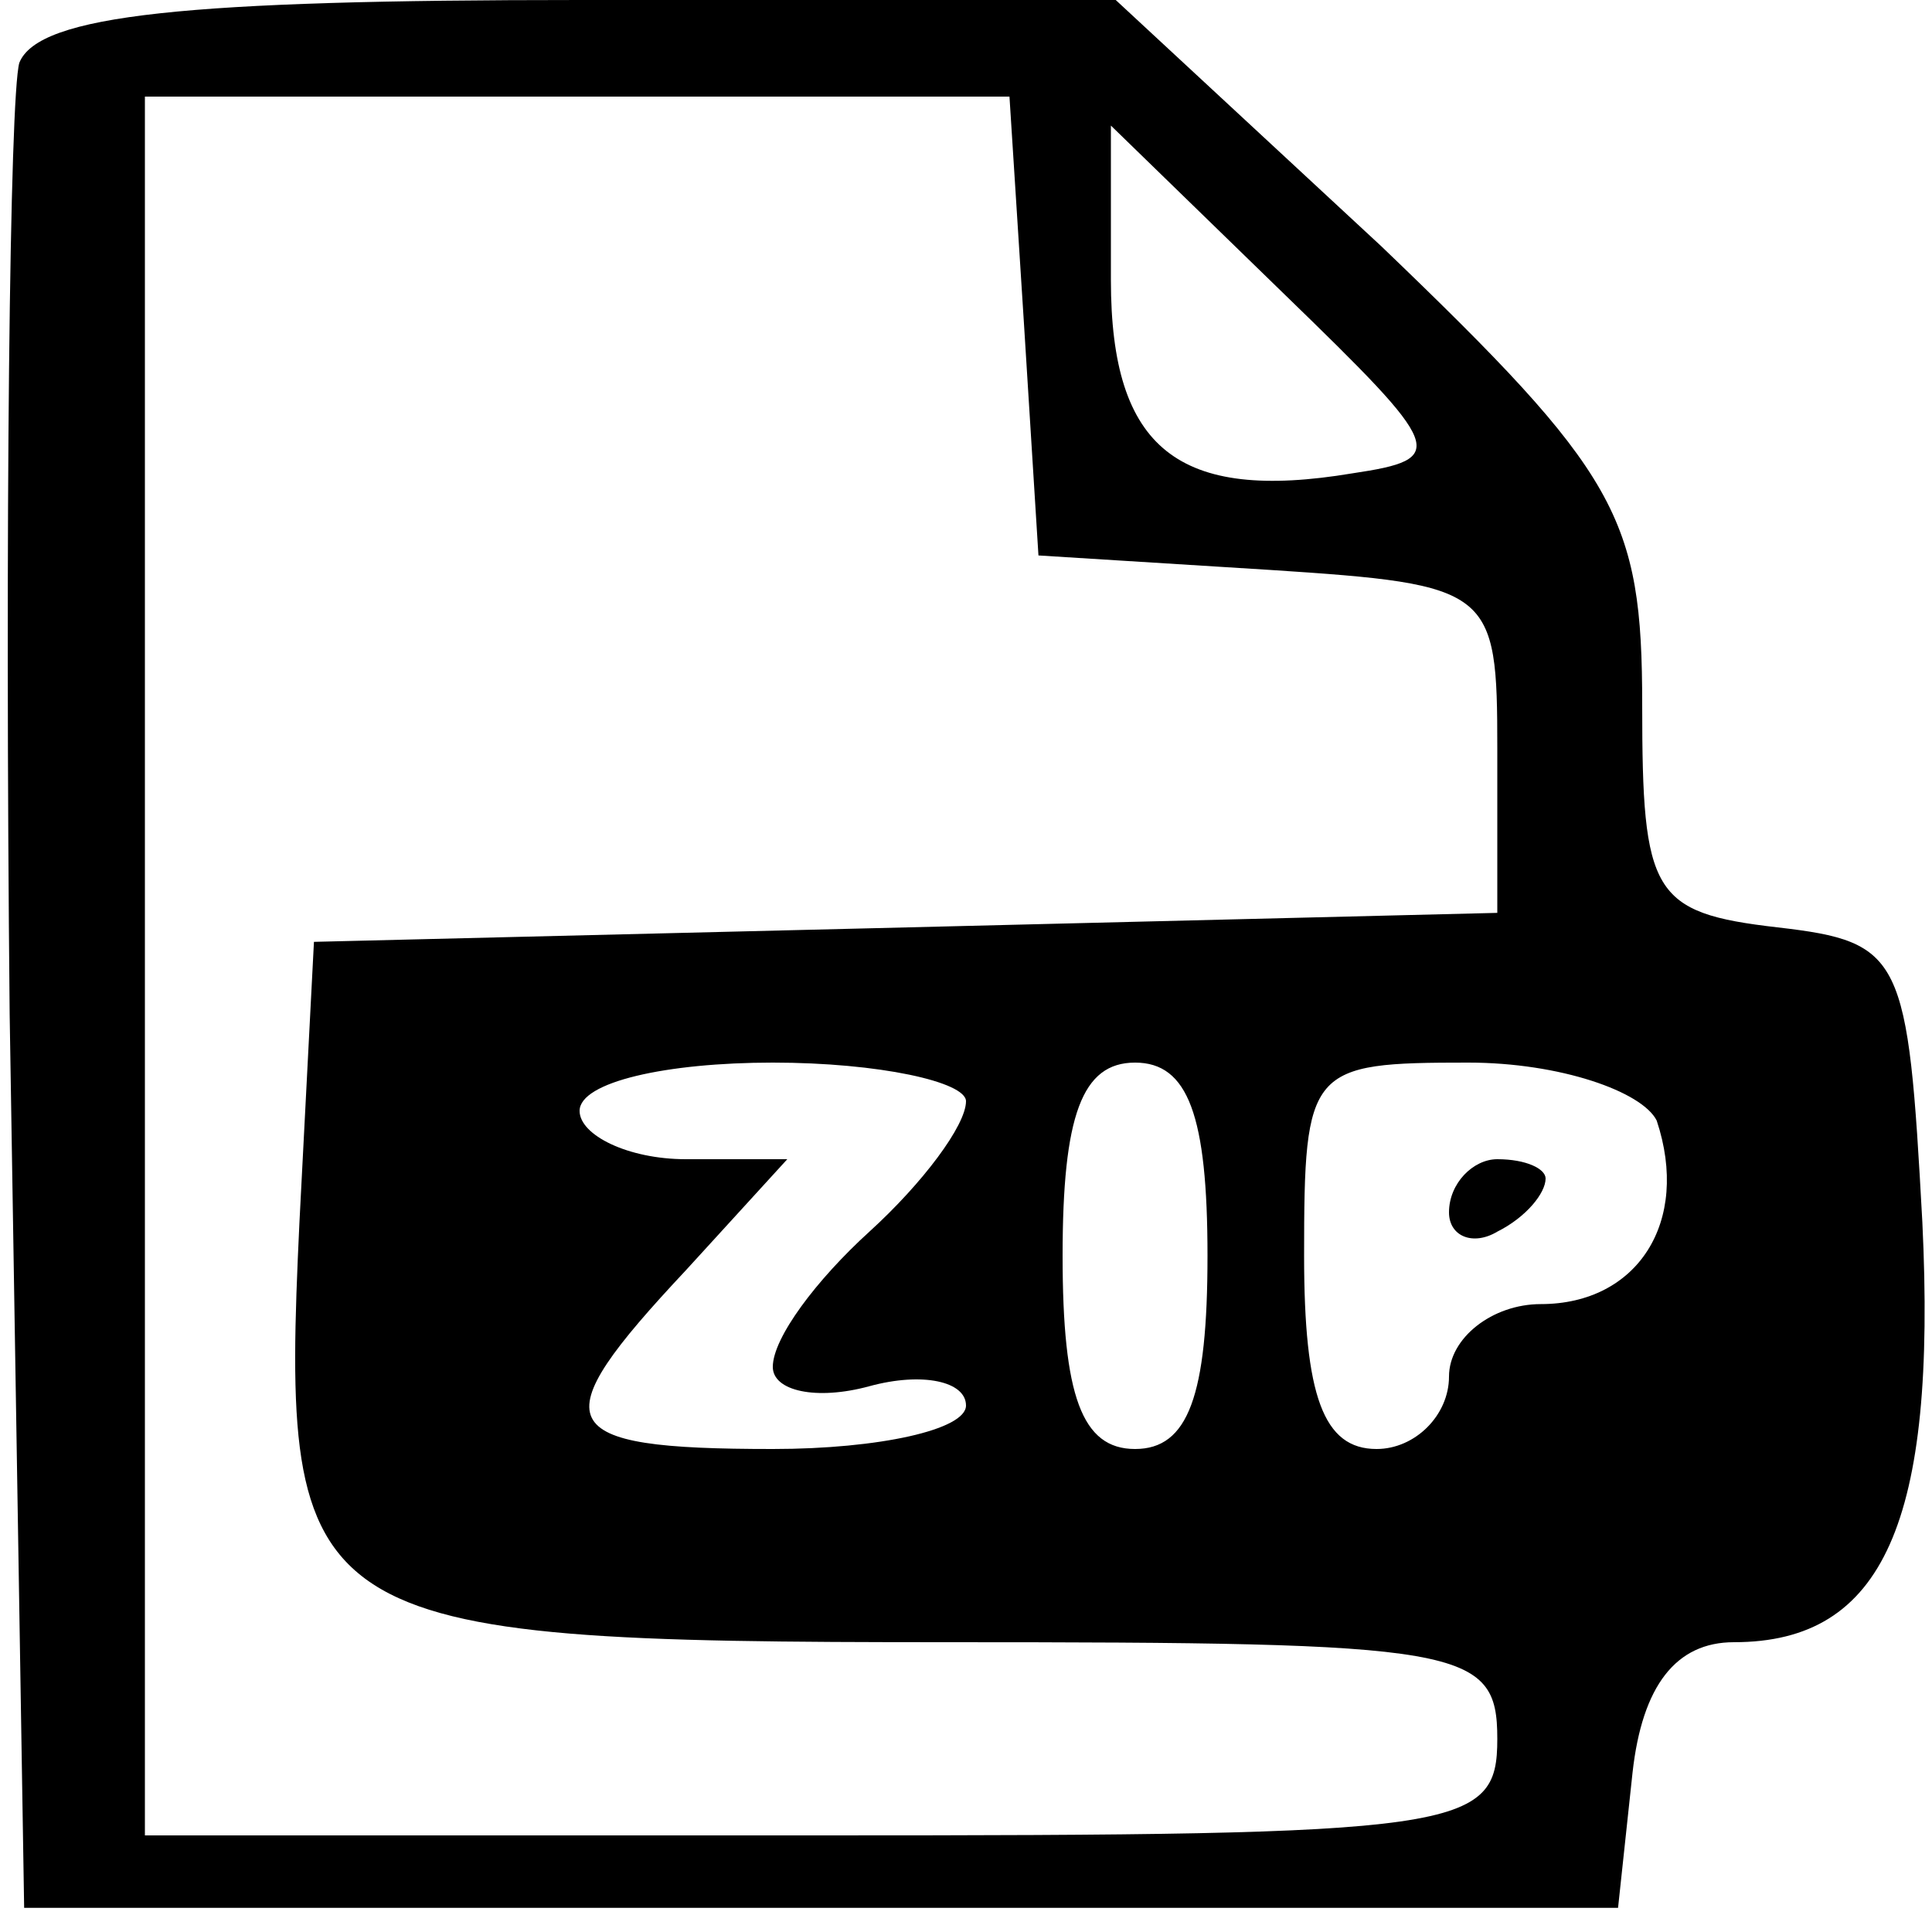 <?xml version="1.0" standalone="no"?>
<!DOCTYPE svg PUBLIC "-//W3C//DTD SVG 20010904//EN"
 "http://www.w3.org/TR/2001/REC-SVG-20010904/DTD/svg10.dtd">
<svg version="1.0" xmlns="http://www.w3.org/2000/svg"
 width="40pt" height="40pt" viewBox="0 0 40 40"
 preserveAspectRatio="xMidYMid meet">

<g transform="translate(0,40) scale(0.1,-0.1)"
fill="#000000" stroke="none">
<path d="M4 387 c-2 -7 -3 -96 -2 -197 l3 -185 165 0 165 0 3 28 c2 18 9 27
21 27 31 0 42 25 39 87 -3 55 -4 58 -30 61 -26 3 -28 7 -28 46 0 39 -5 48 -54
95 l-55 51 -111 0 c-81 0 -112 -3 -116 -13z m208 -54 l3 -48 48 -3 c46 -3 47
-4 47 -37 l0 -34 -122 -3 -123 -3 -3 -58 c-4 -84 0 -87 134 -87 107 0 114 -1
114 -20 0 -19 -7 -20 -140 -20 l-140 0 0 180 0 180 89 0 90 0 3 -47z m68 -31
c-36 -6 -50 5 -50 40 l0 32 36 -35 c33 -32 34 -34 14 -37z m-80 -130 c0 -5 -9
-17 -20 -27 -11 -10 -20 -22 -20 -28 0 -5 9 -7 20 -4 11 3 20 1 20 -4 0 -5
-18 -9 -40 -9 -46 0 -48 5 -18 37 l21 23 -21 0 c-12 0 -22 5 -22 10 0 6 18 10
40 10 22 0 40 -4 40 -8z m50 -32 c0 -29 -4 -40 -15 -40 -11 0 -15 11 -15 40 0
29 4 40 15 40 11 0 15 -11 15 -40z m93 28 c7 -21 -4 -38 -24 -38 -10 0 -19 -7
-19 -15 0 -8 -7 -15 -15 -15 -11 0 -15 11 -15 40 0 39 1 40 34 40 19 0 36 -6
39 -12z"/>
<path d="M300 149 c0 -5 5 -7 10 -4 6 3 10 8 10 11 0 2 -4 4 -10 4 -5 0 -10
-5 -10 -11z"/>
</g>
</svg>
